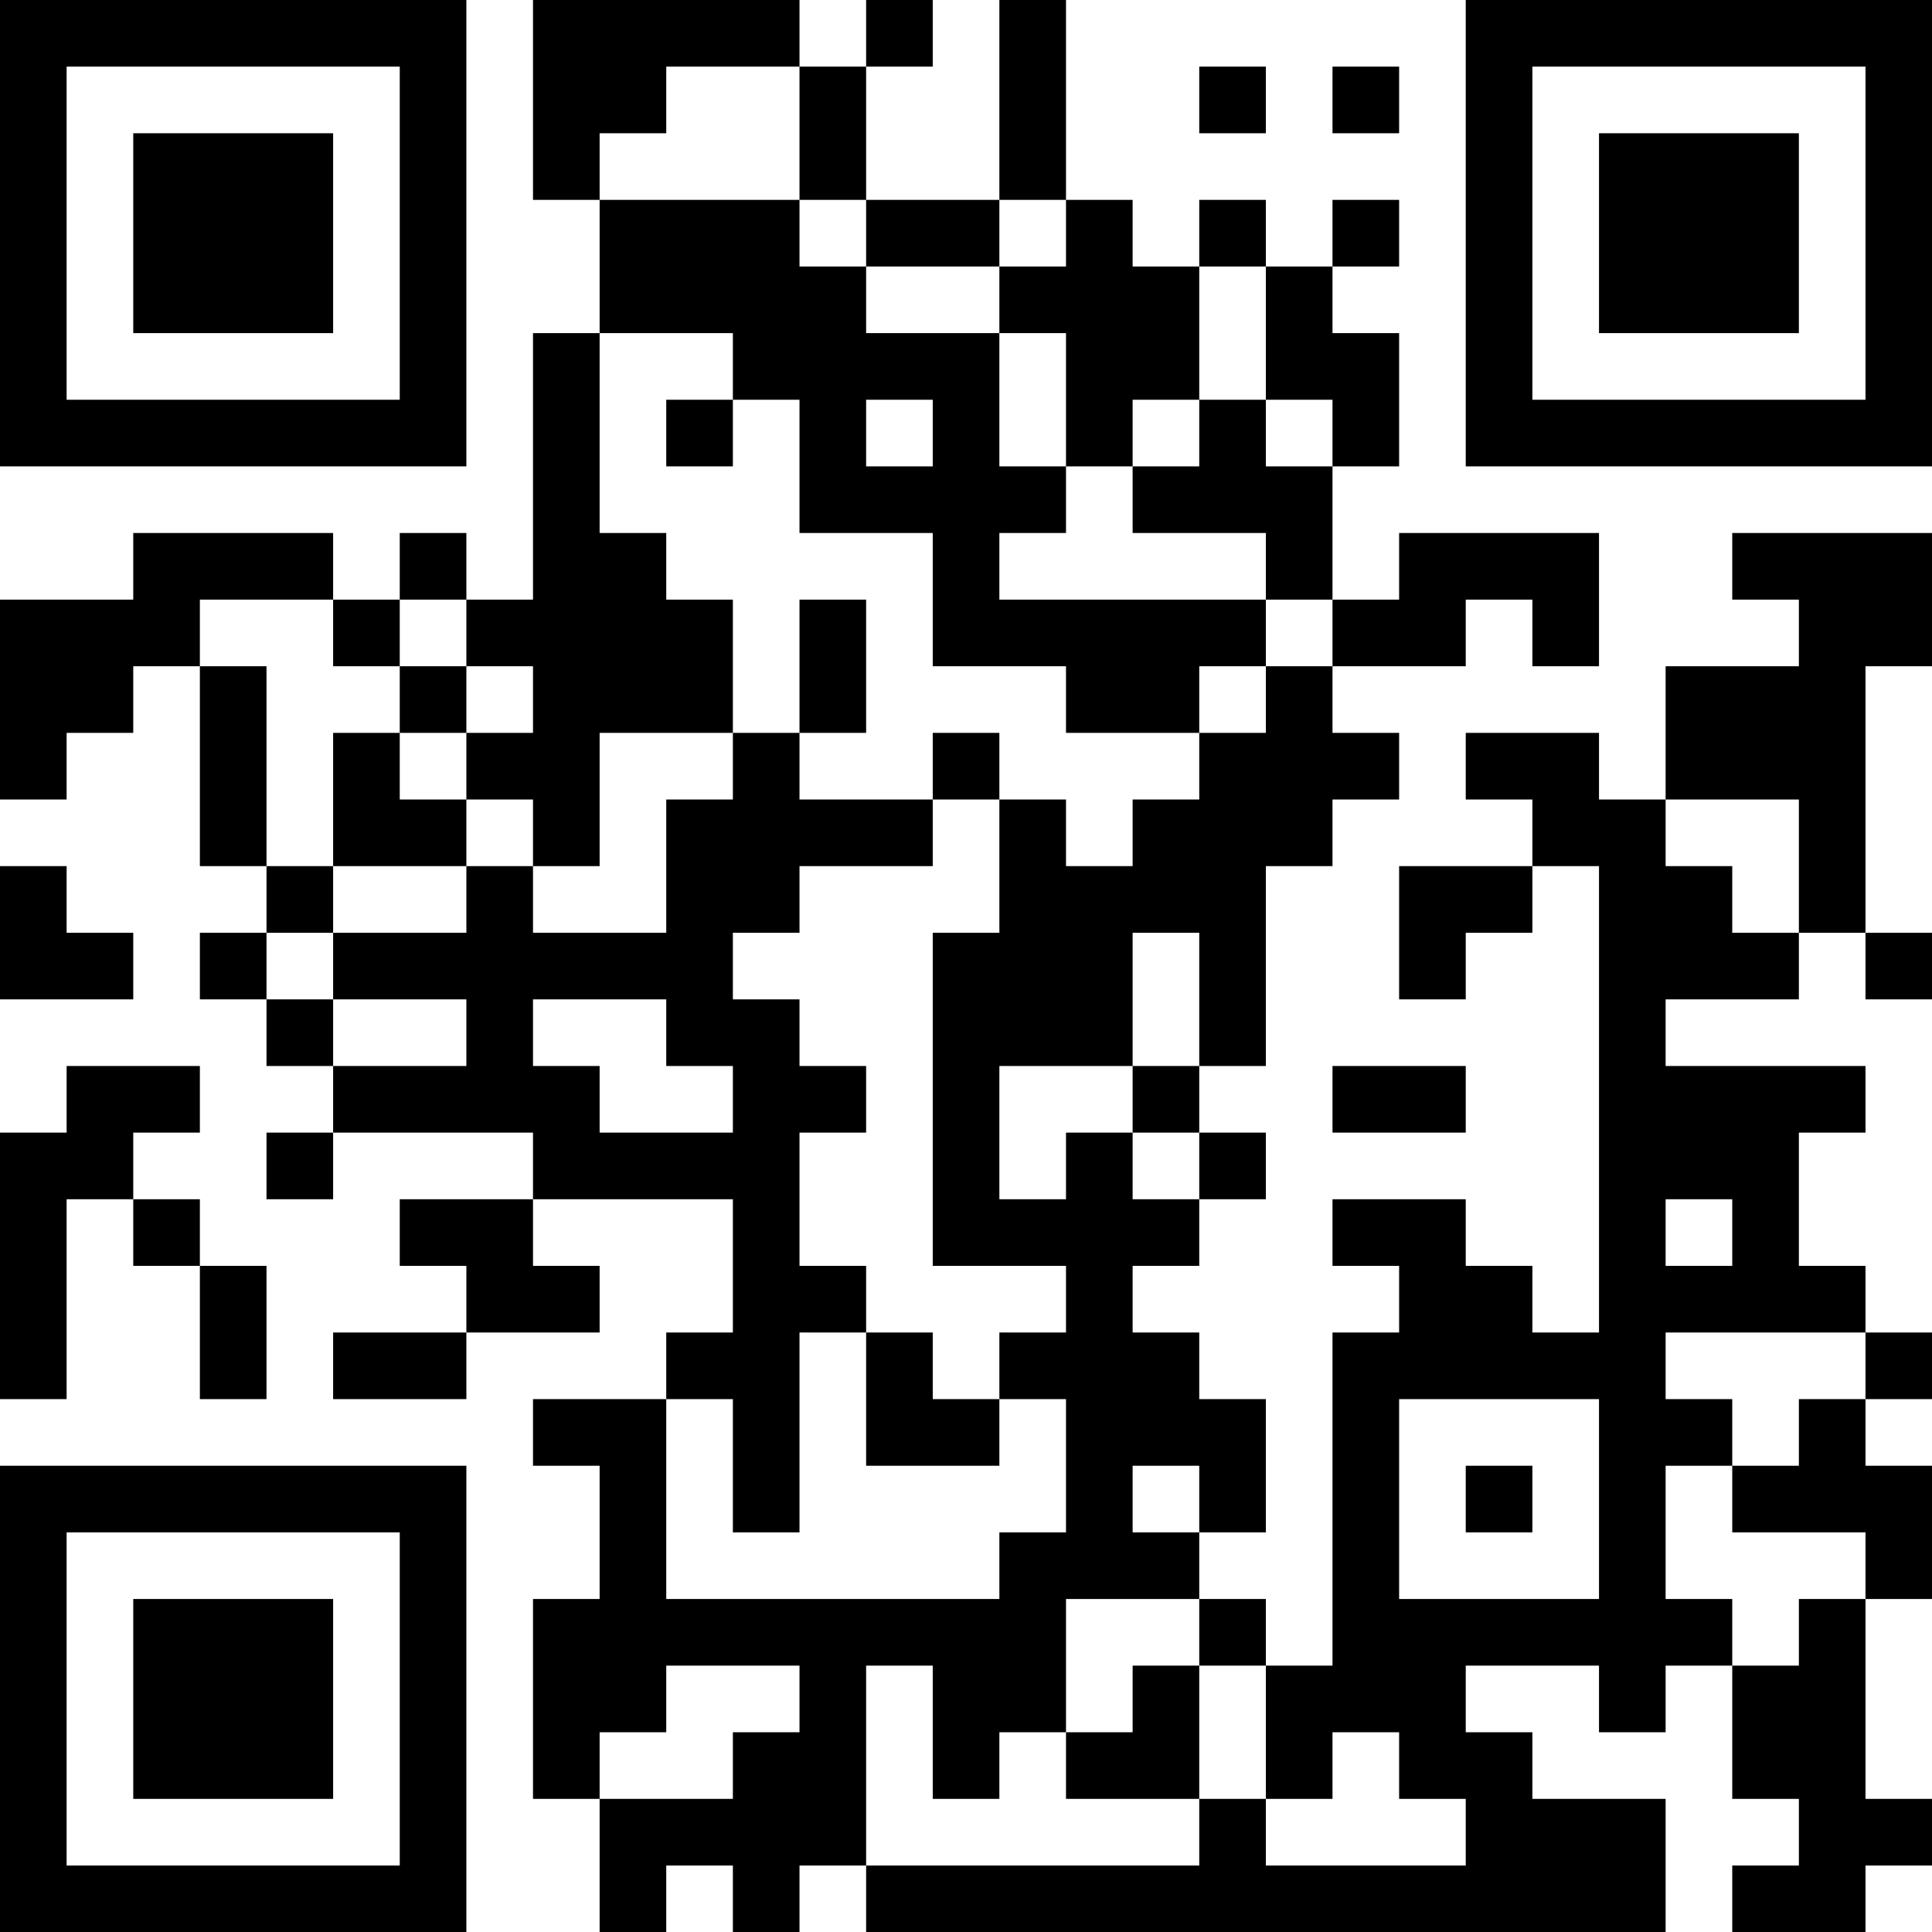 <?xml version="1.0" encoding="UTF-8"?>
<svg xmlns="http://www.w3.org/2000/svg" version="1.1" width="200" height="200" viewBox="0 0 200 200"><rect x="0" y="0" width="200" height="200" fill="#ffffff"/><g transform="scale(6.897)"><g transform="translate(0,0)"><path fill-rule="evenodd" d="M8 0L8 3L9 3L9 5L8 5L8 9L7 9L7 8L6 8L6 9L5 9L5 8L2 8L2 9L0 9L0 12L1 12L1 11L2 11L2 10L3 10L3 13L4 13L4 14L3 14L3 15L4 15L4 16L5 16L5 17L4 17L4 18L5 18L5 17L8 17L8 18L6 18L6 19L7 19L7 20L5 20L5 21L7 21L7 20L9 20L9 19L8 19L8 18L11 18L11 20L10 20L10 21L8 21L8 22L9 22L9 24L8 24L8 27L9 27L9 29L10 29L10 28L11 28L11 29L12 29L12 28L13 28L13 29L25 29L25 27L23 27L23 26L22 26L22 25L24 25L24 26L25 26L25 25L26 25L26 27L27 27L27 28L26 28L26 29L28 29L28 28L29 28L29 27L28 27L28 24L29 24L29 22L28 22L28 21L29 21L29 20L28 20L28 19L27 19L27 17L28 17L28 16L25 16L25 15L27 15L27 14L28 14L28 15L29 15L29 14L28 14L28 10L29 10L29 8L26 8L26 9L27 9L27 10L25 10L25 12L24 12L24 11L22 11L22 12L23 12L23 13L21 13L21 15L22 15L22 14L23 14L23 13L24 13L24 20L23 20L23 19L22 19L22 18L20 18L20 19L21 19L21 20L20 20L20 25L19 25L19 24L18 24L18 23L19 23L19 21L18 21L18 20L17 20L17 19L18 19L18 18L19 18L19 17L18 17L18 16L19 16L19 13L20 13L20 12L21 12L21 11L20 11L20 10L22 10L22 9L23 9L23 10L24 10L24 8L21 8L21 9L20 9L20 7L21 7L21 5L20 5L20 4L21 4L21 3L20 3L20 4L19 4L19 3L18 3L18 4L17 4L17 3L16 3L16 0L15 0L15 3L13 3L13 1L14 1L14 0L13 0L13 1L12 1L12 0ZM10 1L10 2L9 2L9 3L12 3L12 4L13 4L13 5L15 5L15 7L16 7L16 8L15 8L15 9L19 9L19 10L18 10L18 11L16 11L16 10L14 10L14 8L12 8L12 6L11 6L11 5L9 5L9 8L10 8L10 9L11 9L11 11L9 11L9 13L8 13L8 12L7 12L7 11L8 11L8 10L7 10L7 9L6 9L6 10L5 10L5 9L3 9L3 10L4 10L4 13L5 13L5 14L4 14L4 15L5 15L5 16L7 16L7 15L5 15L5 14L7 14L7 13L8 13L8 14L10 14L10 12L11 12L11 11L12 11L12 12L14 12L14 13L12 13L12 14L11 14L11 15L12 15L12 16L13 16L13 17L12 17L12 19L13 19L13 20L12 20L12 23L11 23L11 21L10 21L10 24L15 24L15 23L16 23L16 21L15 21L15 20L16 20L16 19L14 19L14 14L15 14L15 12L16 12L16 13L17 13L17 12L18 12L18 11L19 11L19 10L20 10L20 9L19 9L19 8L17 8L17 7L18 7L18 6L19 6L19 7L20 7L20 6L19 6L19 4L18 4L18 6L17 6L17 7L16 7L16 5L15 5L15 4L16 4L16 3L15 3L15 4L13 4L13 3L12 3L12 1ZM18 1L18 2L19 2L19 1ZM20 1L20 2L21 2L21 1ZM10 6L10 7L11 7L11 6ZM13 6L13 7L14 7L14 6ZM12 9L12 11L13 11L13 9ZM6 10L6 11L5 11L5 13L7 13L7 12L6 12L6 11L7 11L7 10ZM14 11L14 12L15 12L15 11ZM25 12L25 13L26 13L26 14L27 14L27 12ZM0 13L0 15L2 15L2 14L1 14L1 13ZM17 14L17 16L15 16L15 18L16 18L16 17L17 17L17 18L18 18L18 17L17 17L17 16L18 16L18 14ZM8 15L8 16L9 16L9 17L11 17L11 16L10 16L10 15ZM1 16L1 17L0 17L0 21L1 21L1 18L2 18L2 19L3 19L3 21L4 21L4 19L3 19L3 18L2 18L2 17L3 17L3 16ZM20 16L20 17L22 17L22 16ZM25 18L25 19L26 19L26 18ZM13 20L13 22L15 22L15 21L14 21L14 20ZM25 20L25 21L26 21L26 22L25 22L25 24L26 24L26 25L27 25L27 24L28 24L28 23L26 23L26 22L27 22L27 21L28 21L28 20ZM21 21L21 24L24 24L24 21ZM17 22L17 23L18 23L18 22ZM22 22L22 23L23 23L23 22ZM16 24L16 26L15 26L15 27L14 27L14 25L13 25L13 28L18 28L18 27L19 27L19 28L22 28L22 27L21 27L21 26L20 26L20 27L19 27L19 25L18 25L18 24ZM10 25L10 26L9 26L9 27L11 27L11 26L12 26L12 25ZM17 25L17 26L16 26L16 27L18 27L18 25ZM0 0L0 7L7 7L7 0ZM1 1L1 6L6 6L6 1ZM2 2L2 5L5 5L5 2ZM22 0L22 7L29 7L29 0ZM23 1L23 6L28 6L28 1ZM24 2L24 5L27 5L27 2ZM0 22L0 29L7 29L7 22ZM1 23L1 28L6 28L6 23ZM2 24L2 27L5 27L5 24Z" fill="#000000"/></g></g></svg>
